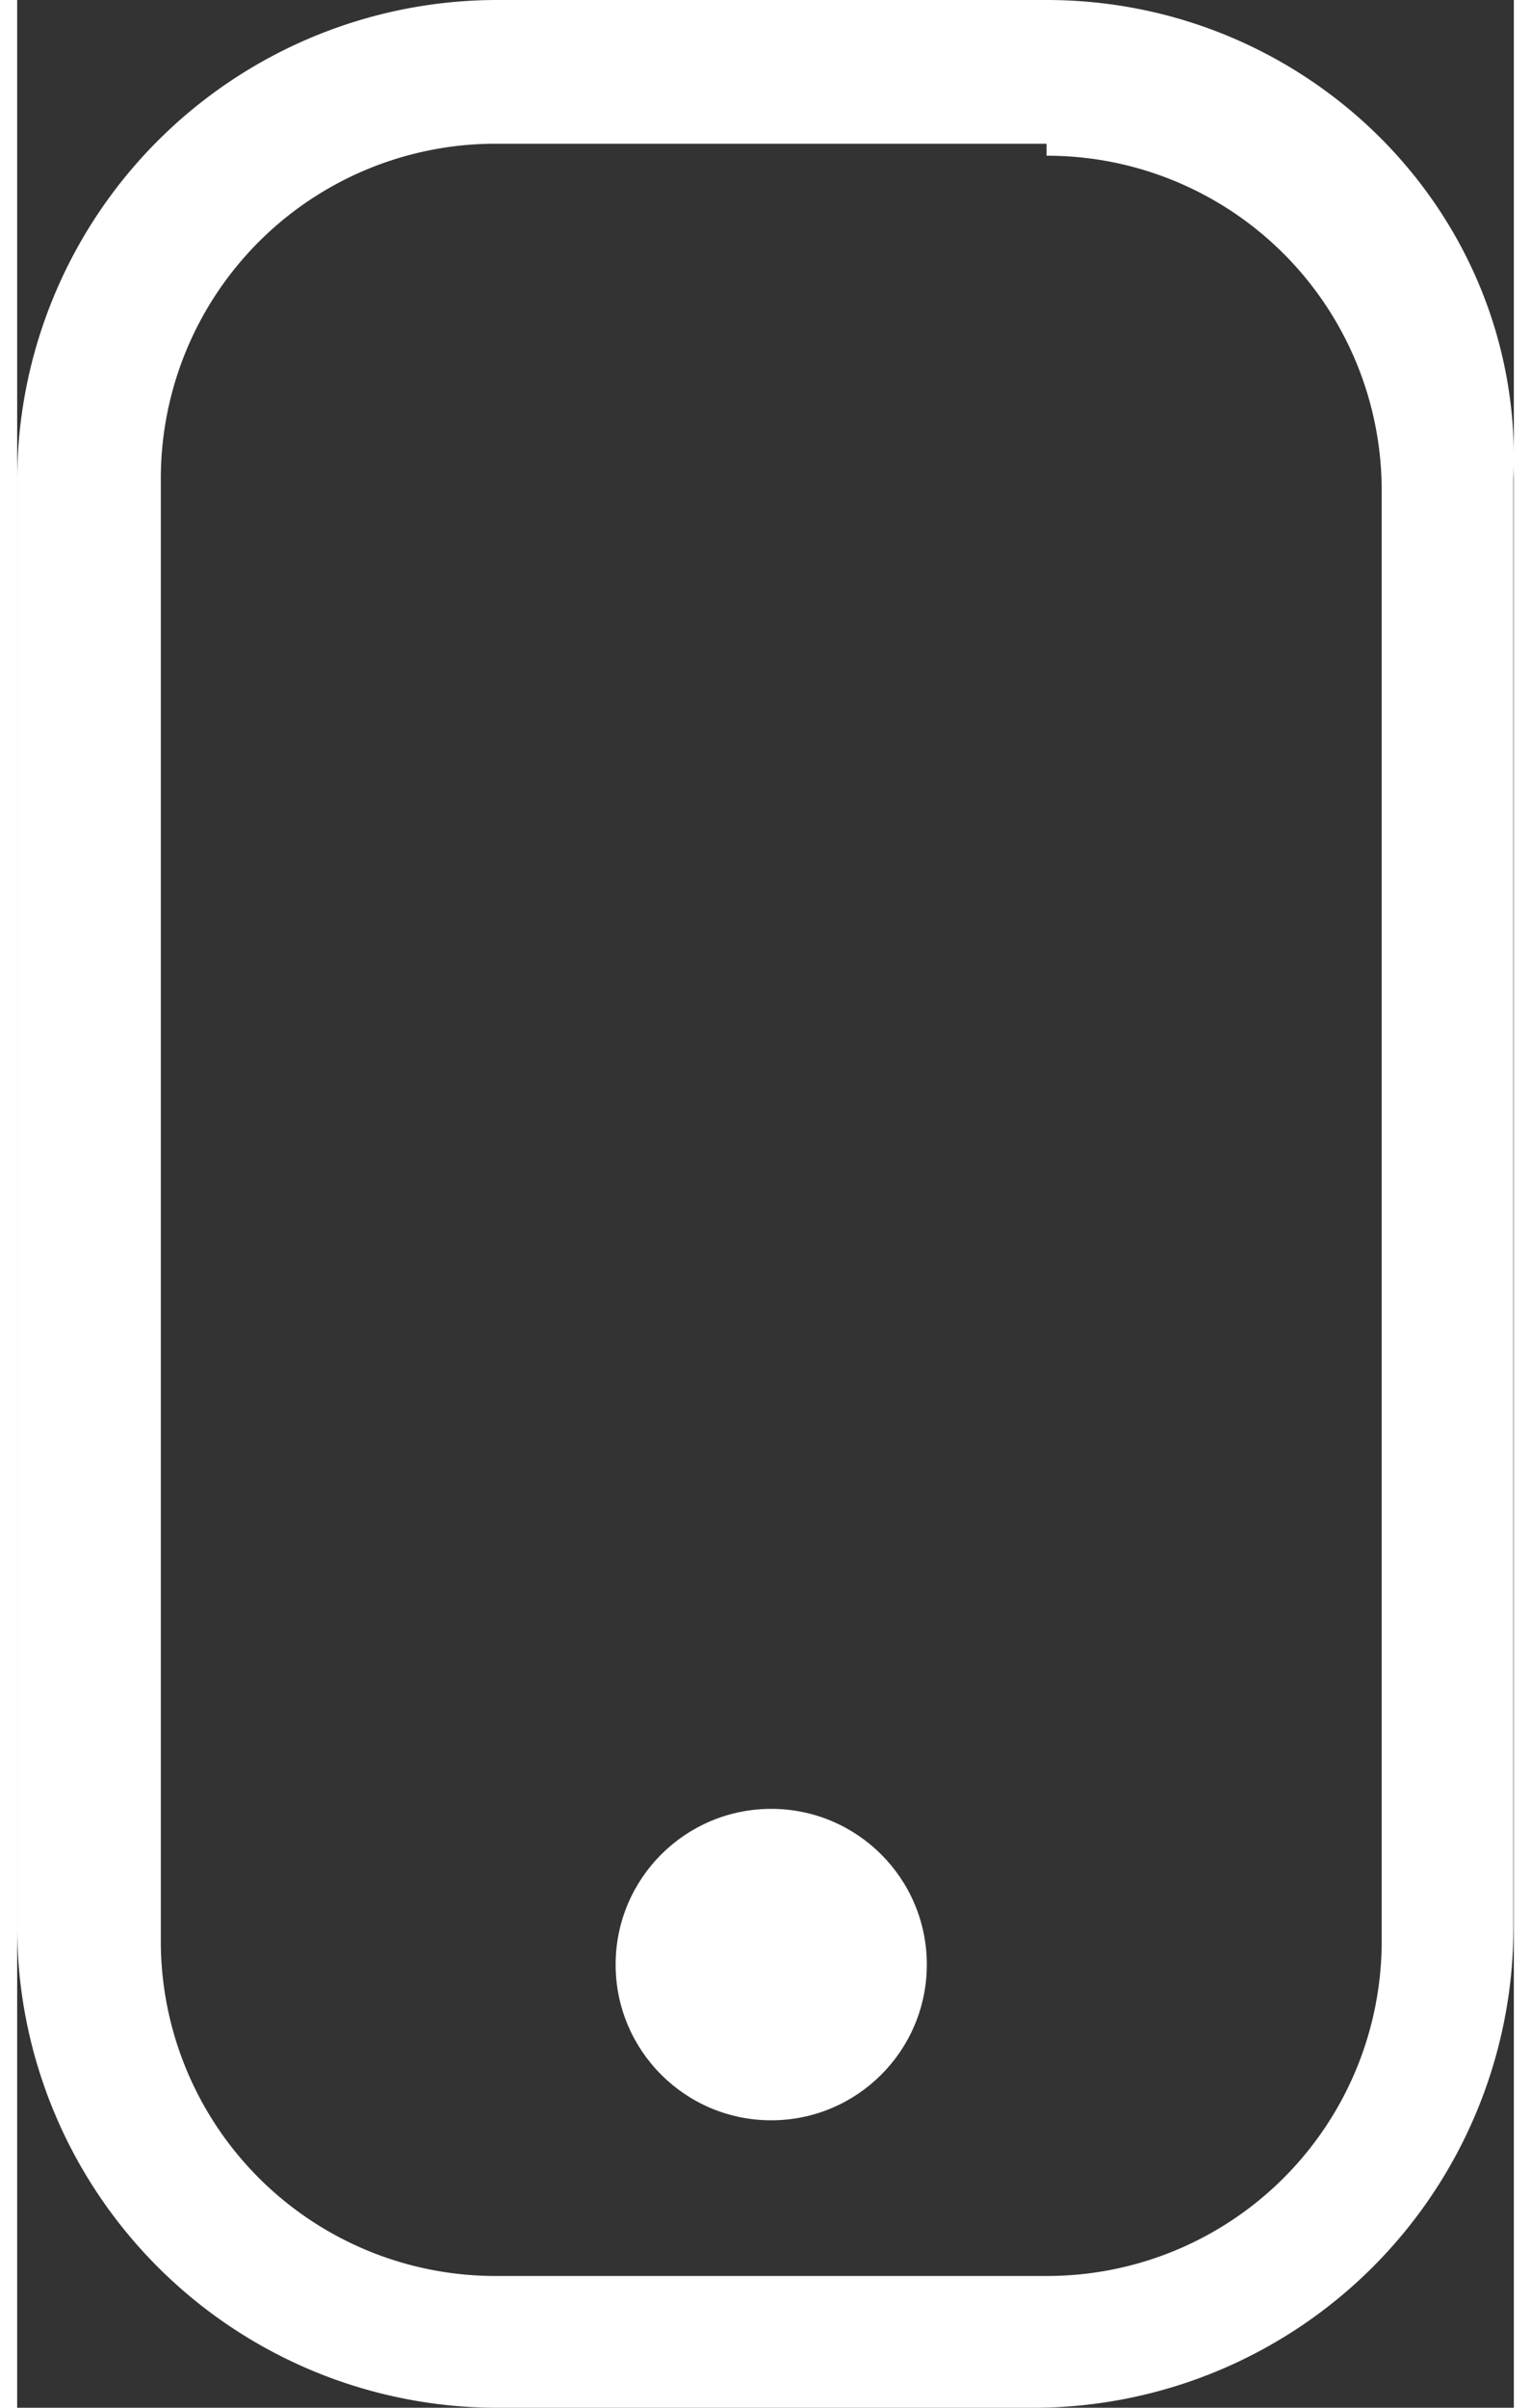 <svg xmlns="http://www.w3.org/2000/svg" width="14" height="22" viewBox="0 0 120.032 192.949"><rect x="0" y="0" width="120.032" height="192.949" fill="#333333" stroke="none"/><path d="M88.256,14.379a26.832,26.832,0,0,1,26.879,26.879V157.411A26.832,26.832,0,0,1,88.256,184.29H44.1a26.832,26.832,0,0,1-26.879-26.879V40.3A26.832,26.832,0,0,1,44.1,13.419H88.256m0-11.519H44.1A38.511,38.511,0,0,0,5.7,40.3V156.451a38.511,38.511,0,0,0,38.4,38.4H87.3a38.511,38.511,0,0,0,38.4-38.4V40.3c.96-21.119-16.319-38.4-37.438-38.4Z" transform="translate(-5.7 -1.9)" fill="#fff"/><ellipse cx="12.479" cy="12.479" rx="12.479" ry="12.479" transform="translate(47.996 144.957)" fill="#fff"/></svg>